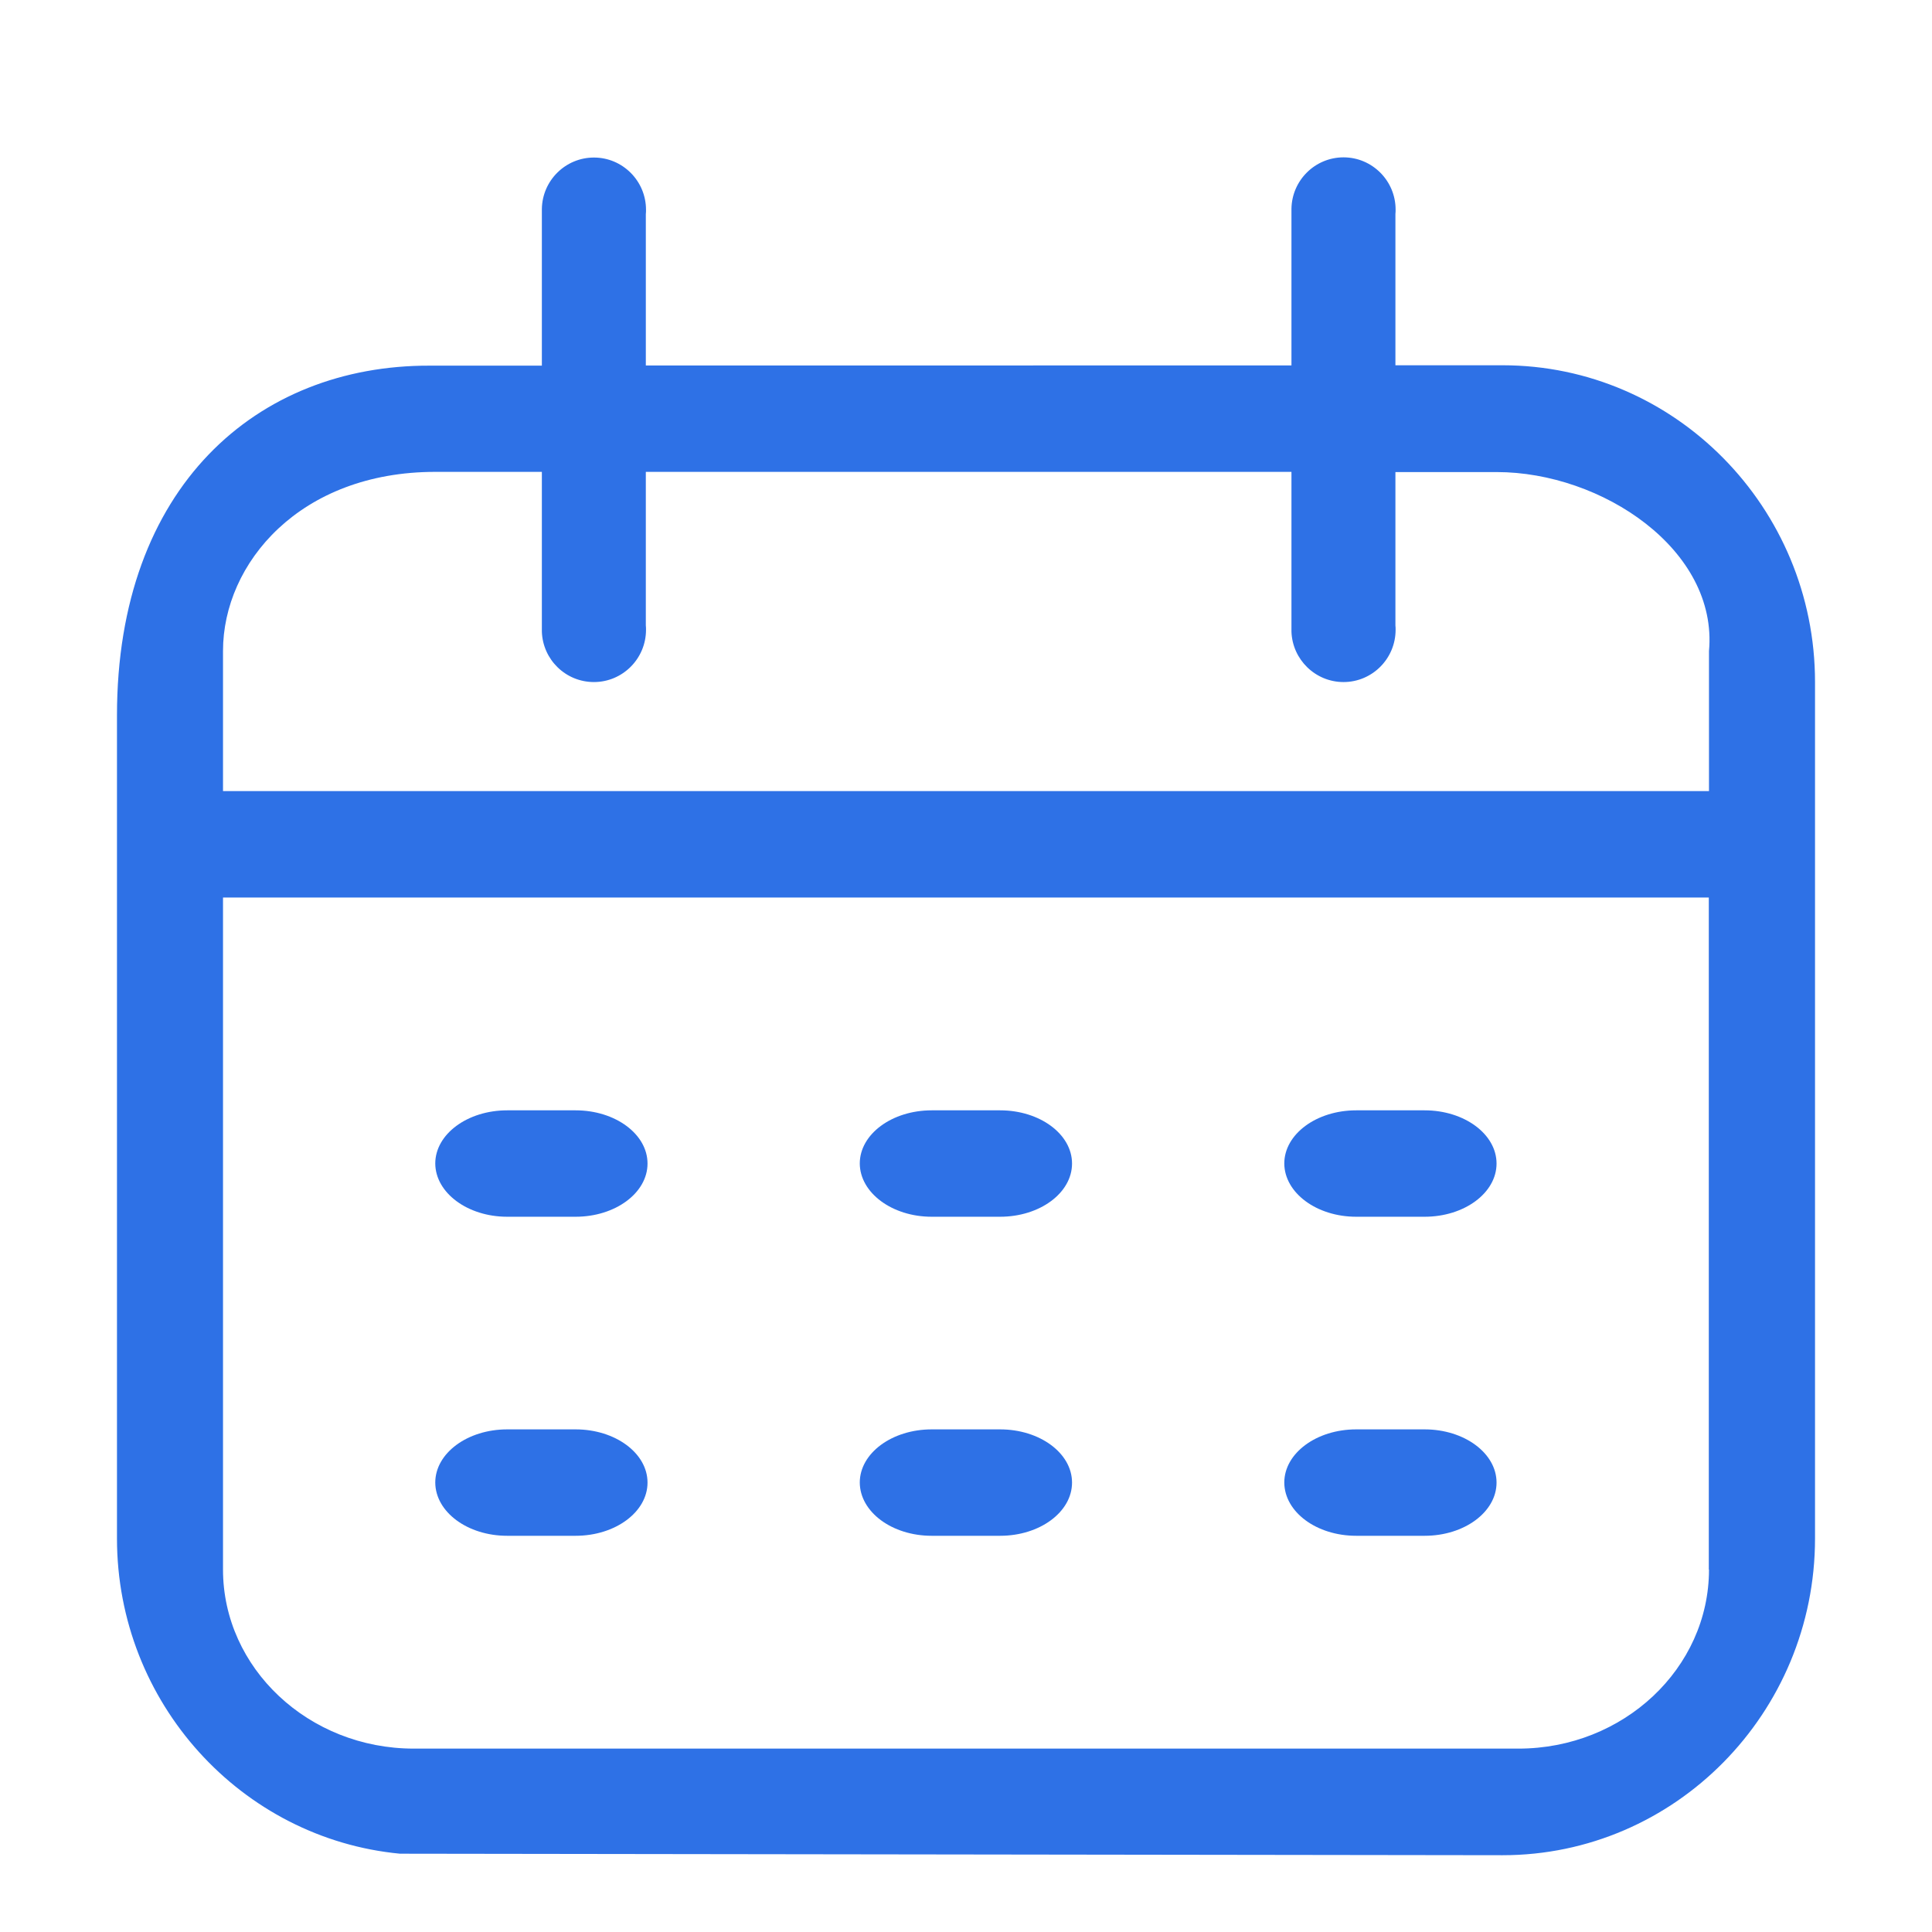 <?xml version="1.0" standalone="no"?><!DOCTYPE svg PUBLIC "-//W3C//DTD SVG 1.1//EN" "http://www.w3.org/Graphics/SVG/1.1/DTD/svg11.dtd"><svg t="1730115070915" class="icon" viewBox="0 0 1024 1024" version="1.1" xmlns="http://www.w3.org/2000/svg" p-id="5997" xmlns:xlink="http://www.w3.org/1999/xlink" width="200" height="200"><path d="M718.8 814h36.3c21 0 38.1-12.6 38.1-28.2s-17.1-28.2-38.1-28.2h-36.3c-21 0-38.1 12.6-38.1 28.2 0.1 15.6 17.1 28.2 38.1 28.2z m0-169.1h36.3c21 0 38.1-12.6 38.1-28.2s-17.1-28.2-38.1-28.2h-36.3c-21 0-38.1 12.6-38.1 28.2 0.1 15.5 17.1 28.2 38.1 28.2z m-225 0h36.3c21 0 38.1-12.6 38.1-28.2s-17.1-28.2-38.1-28.2h-36.3c-21 0-38.1 12.6-38.1 28.2 0.1 15.5 17.1 28.2 38.1 28.2z m-225 0h36.3c21 0 38.1-12.6 38.1-28.2s-17.1-28.2-38.1-28.2h-36.3c-21 0-38.1 12.6-38.1 28.2 0.1 15.5 17.1 28.2 38.1 28.2z m225 169.1h36.3c21 0 38.1-12.6 38.1-28.2s-17.1-28.2-38.1-28.2h-36.3c-21 0-38.1 12.6-38.1 28.2 0.1 15.6 17.1 28.2 38.1 28.2z m-225 0h36.3c21 0 38.1-12.6 38.1-28.2s-17.1-28.2-38.1-28.2h-36.3c-21 0-38.1 12.6-38.1 28.2 0.1 15.6 17.1 28.2 38.1 28.2z m527.6-620.4h-56.8v-80.2c0.1-0.8 0.1-1.5 0.1-2.3 0-15.3-12.4-27.7-27.6-27.7-15.1 0-27.4 12.2-27.6 27.3v83H342.3v-80.2c0.1-0.8 0.1-1.5 0.1-2.3 0-15.3-12.4-27.7-27.6-27.7-15.1 0-27.4 12.2-27.6 27.3v83h-59.6C136.3 193.6 62 257.9 62 379.2v436.2c0 87.2 66 159.1 150 167.1l584.4 0.8c91.3 0 165.6-75.3 165.6-167.9V361.5c0-92.5-74.3-167.9-165.6-167.9z m109.4 638.3c0 52.3-45.3 94.9-101 94.9H219.3c-55.7 0-101.1-42.6-101.1-94.9V475.7h787.5v356.2z m0-412.6H118.2V345c0-46.5 40.8-94.9 112.5-94.9h56.5v84.7c0.5 14.8 12.6 26.7 27.6 26.7 15.2 0 27.6-12.4 27.6-27.7 0-0.8 0-1.6-0.1-2.3v-81.4h342.2v84.7c0.5 14.8 12.7 26.7 27.6 26.7 15.2 0 27.6-12.4 27.6-27.7 0-0.8 0-1.6-0.1-2.3v-81.3h53.7c55.7 0 117.4 41.2 112.5 94.9v74.2z m0 0" fill="#2E71E6" p-id="5998"></path></svg>